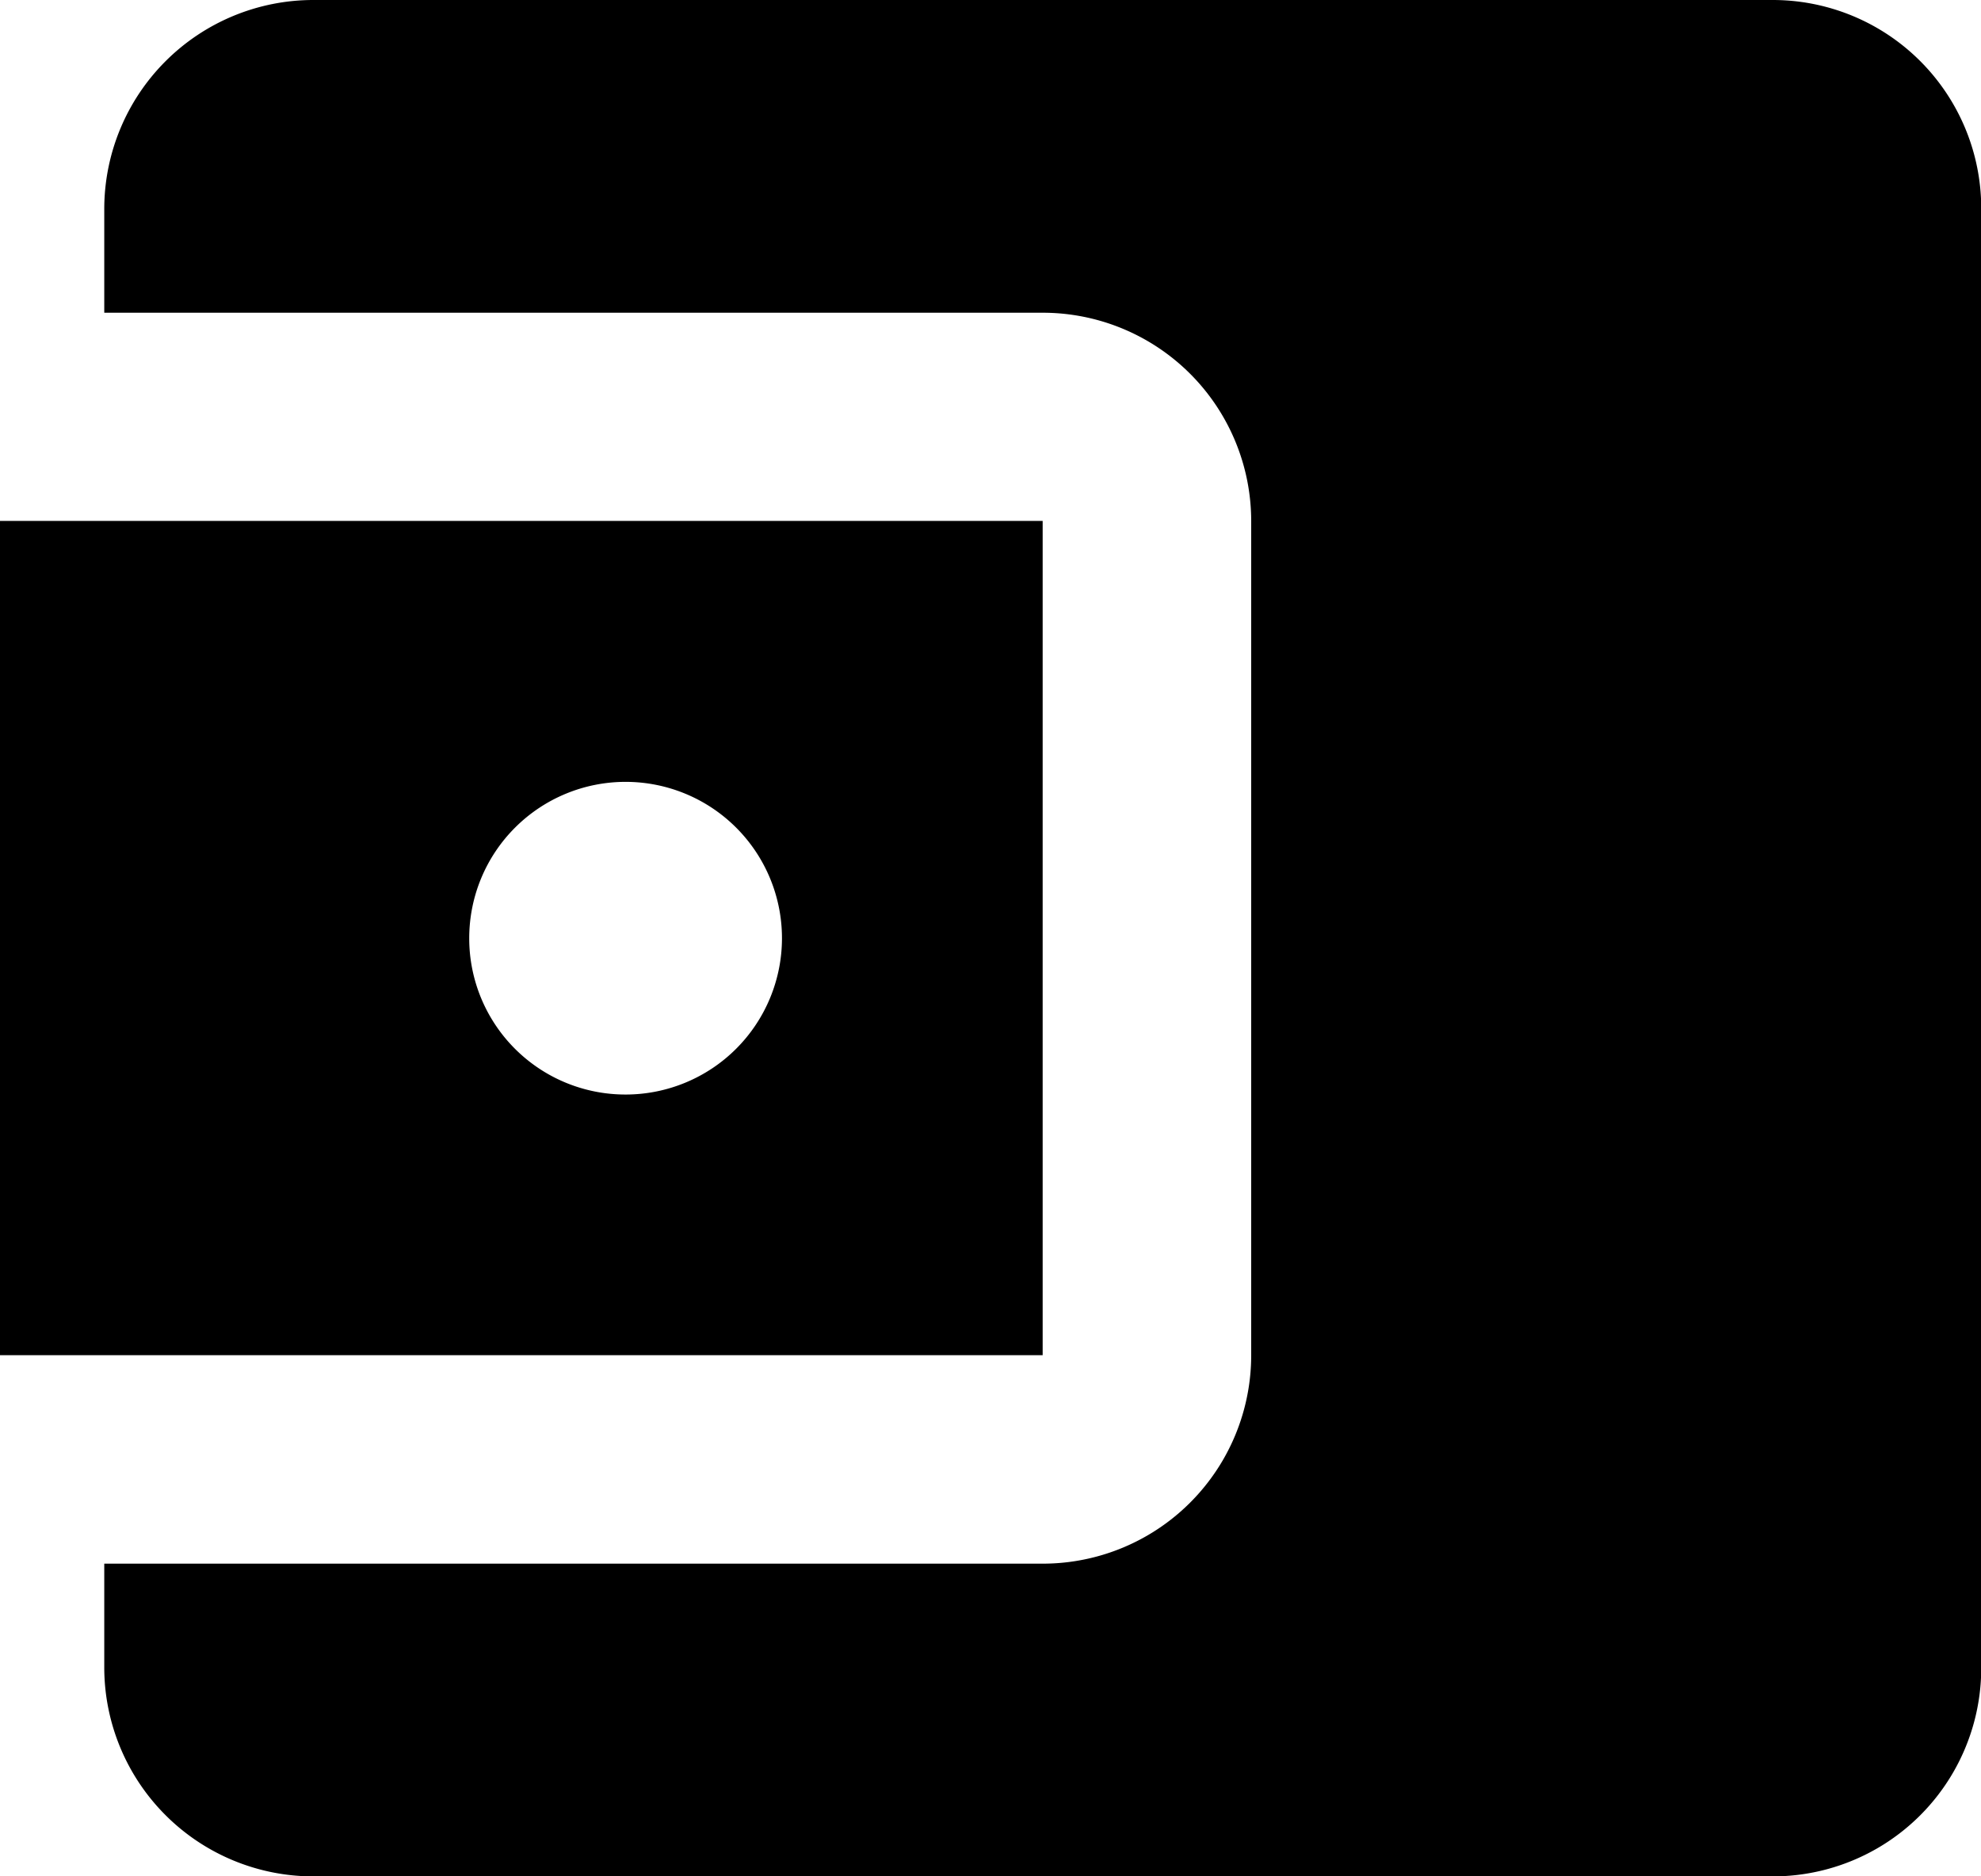 <svg xmlns="http://www.w3.org/2000/svg"  viewBox="0 0 33.078 31.338">
  <path id="Icon_material-account-balance-wallet" data-name="Icon material-account-balance-wallet" d="M6.241,30.615v1.741a3.492,3.492,0,0,0,3.482,3.482H34.1a3.481,3.481,0,0,0,3.482-3.482V7.982A3.481,3.481,0,0,0,34.1,4.5H9.723A3.492,3.492,0,0,0,6.241,7.982V9.723H21.91A3.481,3.481,0,0,1,25.392,13.2V27.133a3.481,3.481,0,0,1-3.482,3.482ZM21.91,27.133H4.5V13.2H21.91ZM14.946,22.78a2.611,2.611,0,1,0-2.611-2.611A2.608,2.608,0,0,0,14.946,22.78Z" transform="translate(-4.5 -4.5)" fill="current"/>
</svg>
